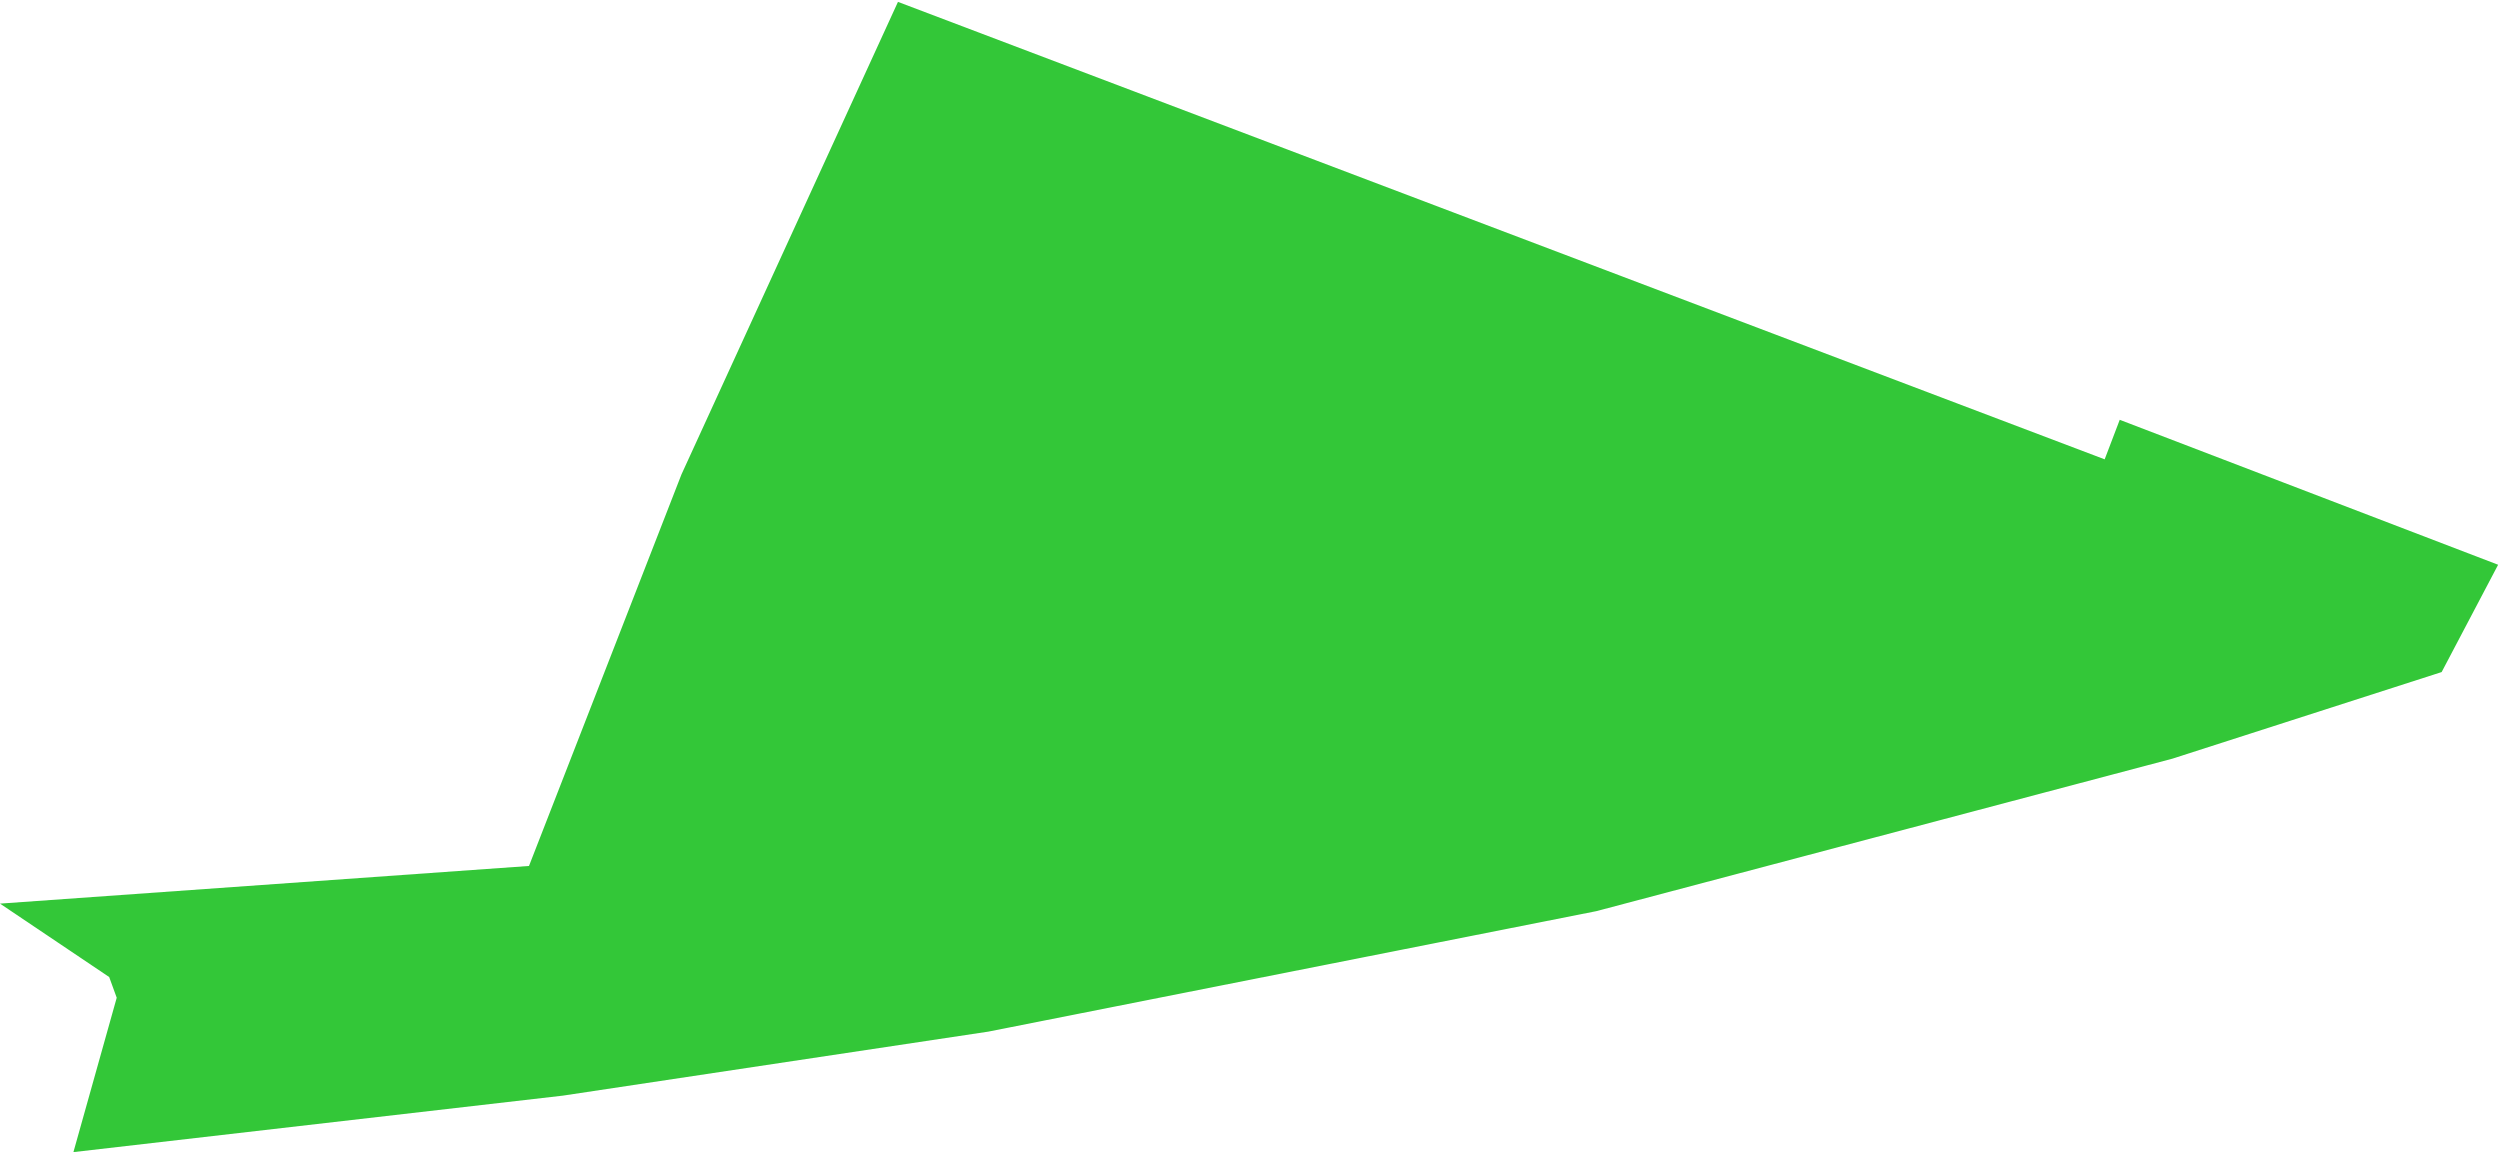 <svg width="664" height="306" viewBox="0 0 664 306" fill="none" xmlns="http://www.w3.org/2000/svg">
<g style="mix-blend-mode:multiply">
<path d="M29 259.5L0 240L140.5 230L181 126L238.5 0.5L559 122L563 111.5L663.5 150L648.5 178.5L577 201.5L424 242L262.5 274L149.5 291L19.5 306L31 265L29 259.5Z" fill="#00B907" fill-opacity="0.8"/>
</g>
</svg>
